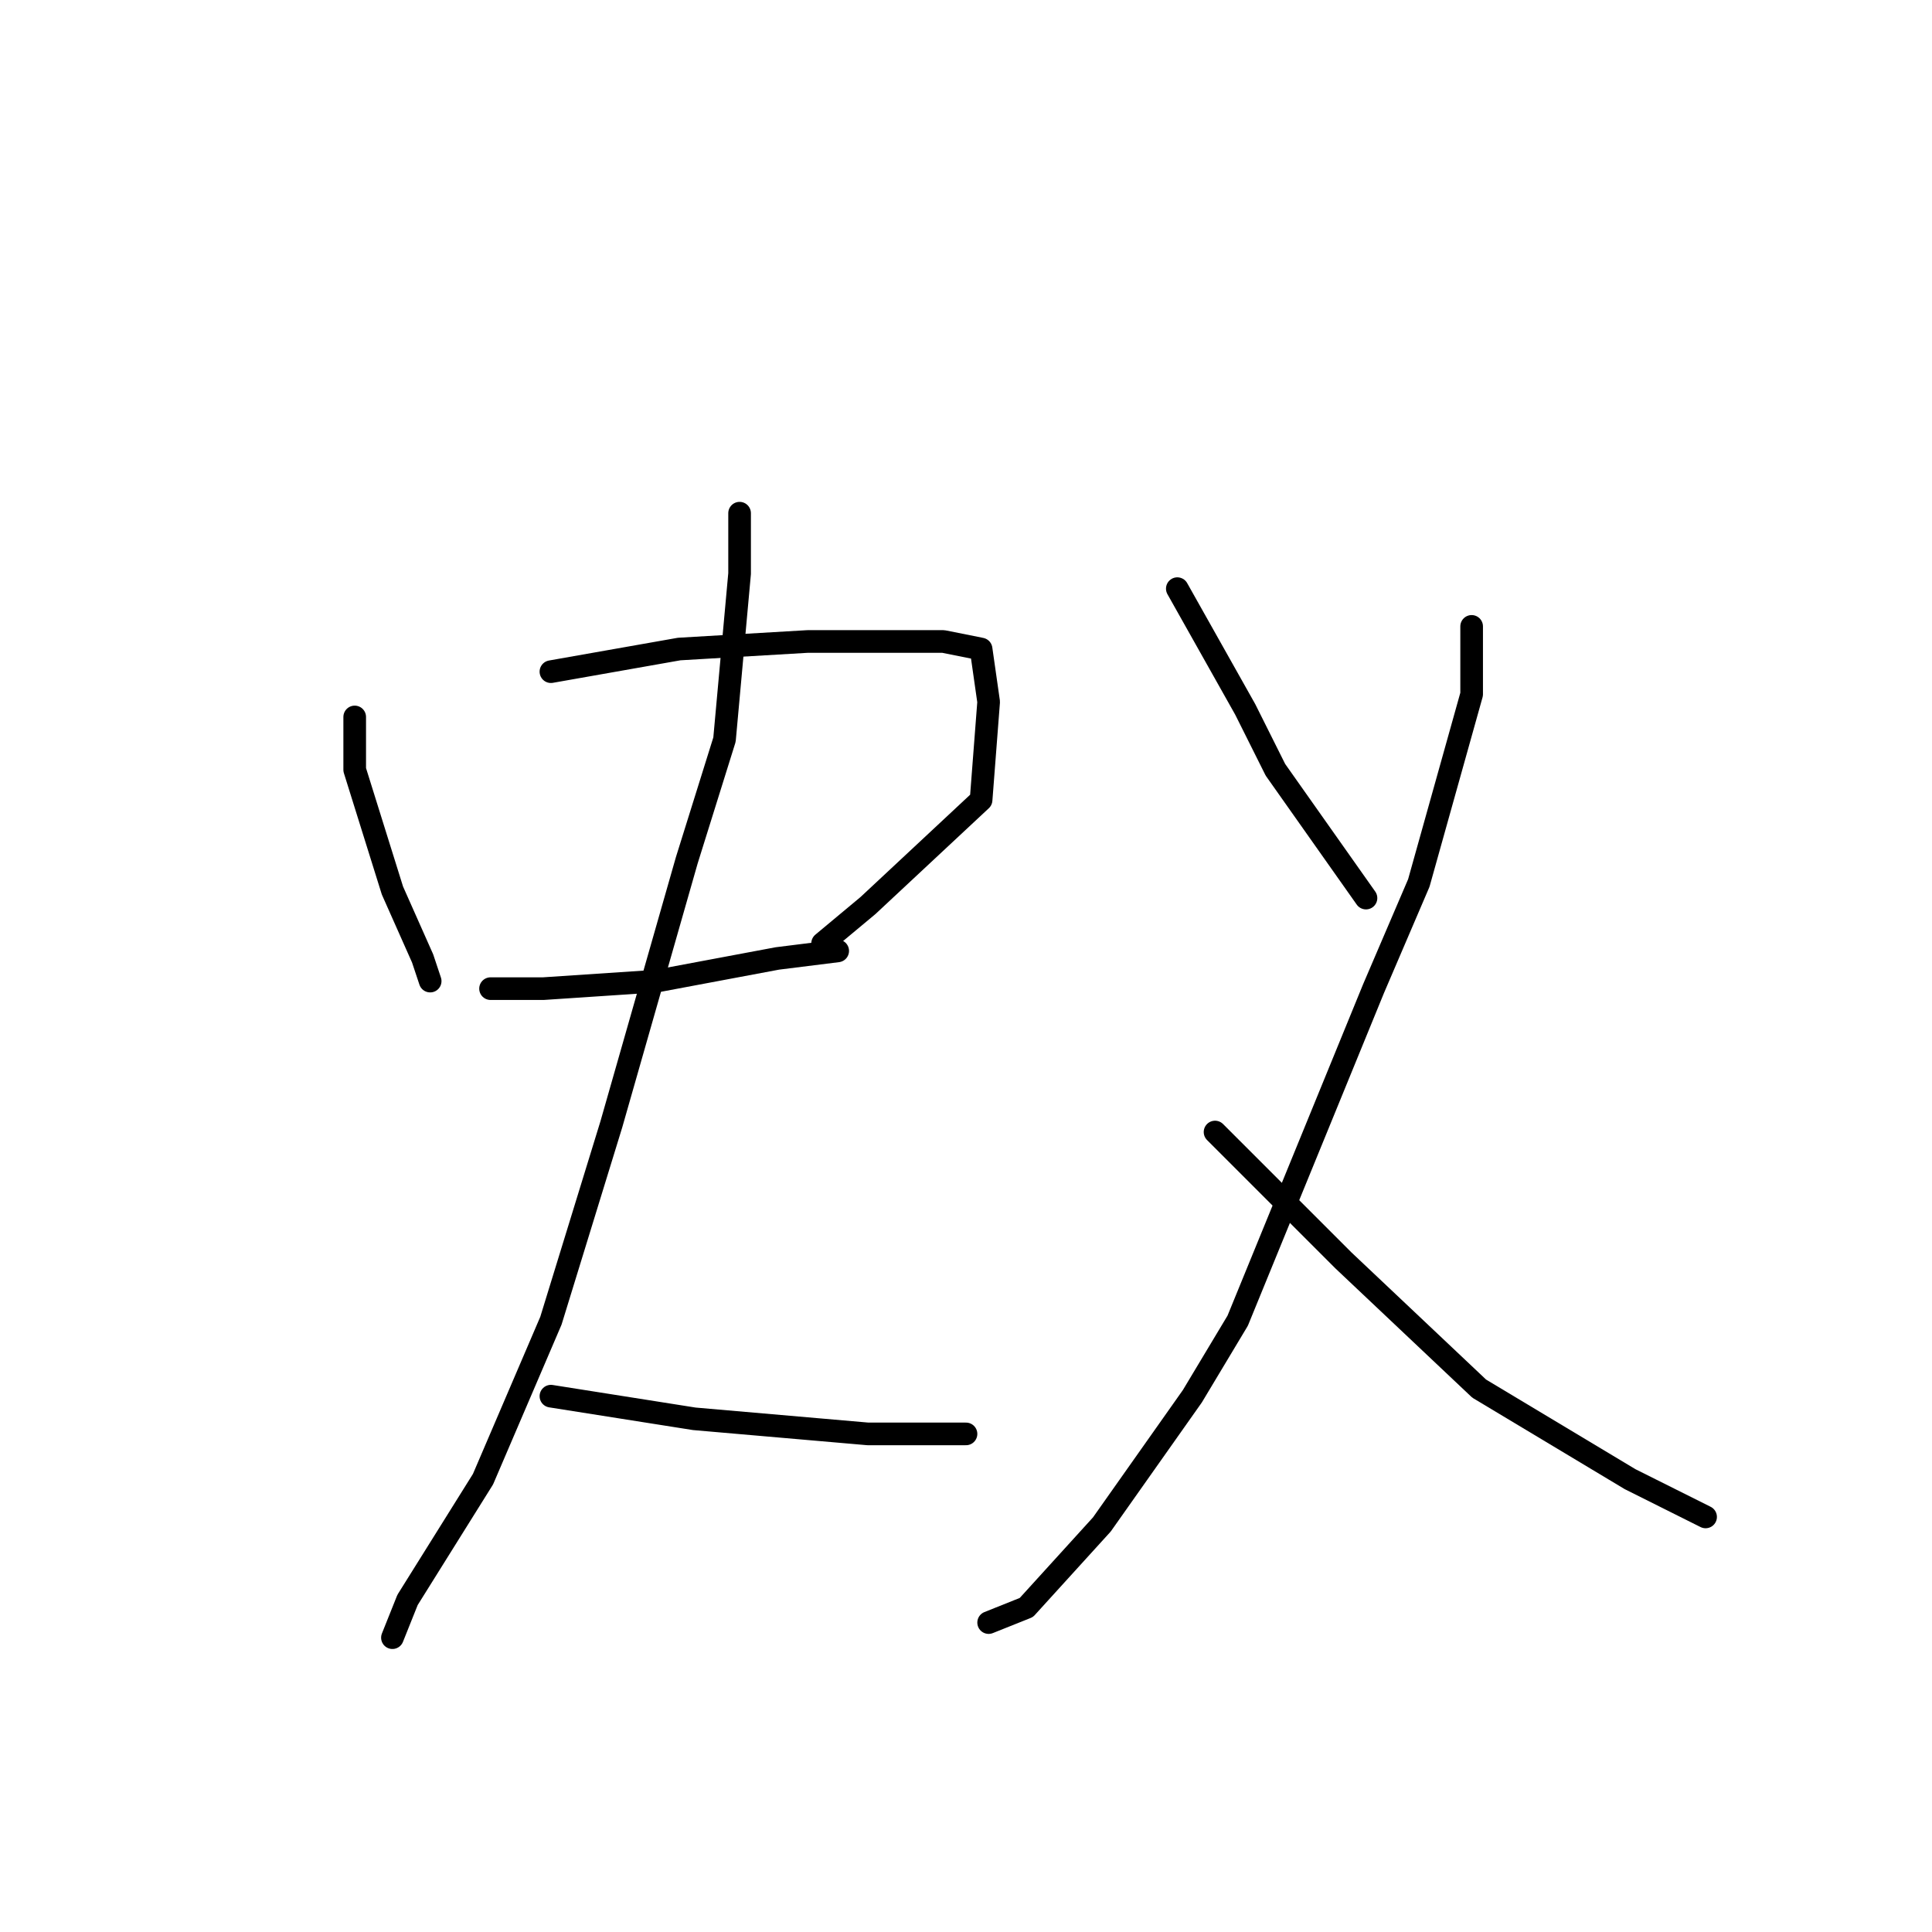<?xml version="1.0" standalone="no"?>
    <svg width="256" height="256" xmlns="http://www.w3.org/2000/svg" version="1.1">
    <polyline stroke="black" stroke-width="3" stroke-linecap="round" fill="transparent" stroke-linejoin="round" points="47 95 47 102 52 118 56 127 57 130 57 130 " />
        <polyline stroke="black" stroke-width="3" stroke-linecap="round" fill="transparent" stroke-linejoin="round" points="73 89 90 86 107 85 120 85 125 85 130 86 131 93 130 106 115 120 109 125 109 125 " />
        <polyline stroke="black" stroke-width="3" stroke-linecap="round" fill="transparent" stroke-linejoin="round" points="65 131 72 131 87 130 103 127 111 126 111 126 " />
        <polyline stroke="black" stroke-width="3" stroke-linecap="round" fill="transparent" stroke-linejoin="round" points="98 68 98 76 96 98 91 114 81 149 73 175 64 196 54 212 52 217 52 217 " />
        <polyline stroke="black" stroke-width="3" stroke-linecap="round" fill="transparent" stroke-linejoin="round" points="73 185 92 188 115 190 128 190 128 190 " />
        <polyline stroke="black" stroke-width="3" stroke-linecap="round" fill="transparent" stroke-linejoin="round" points="156 78 165 94 169 102 181 119 181 119 " />
        <polyline stroke="black" stroke-width="3" stroke-linecap="round" fill="transparent" stroke-linejoin="round" points="195 83 195 92 188 117 182 131 164 175 158 185 146 202 136 213 131 215 131 215 " />
        <polyline stroke="black" stroke-width="3" stroke-linecap="round" fill="transparent" stroke-linejoin="round" points="161 150 178 167 196 184 216 196 226 201 226 201 " />
        </svg>
